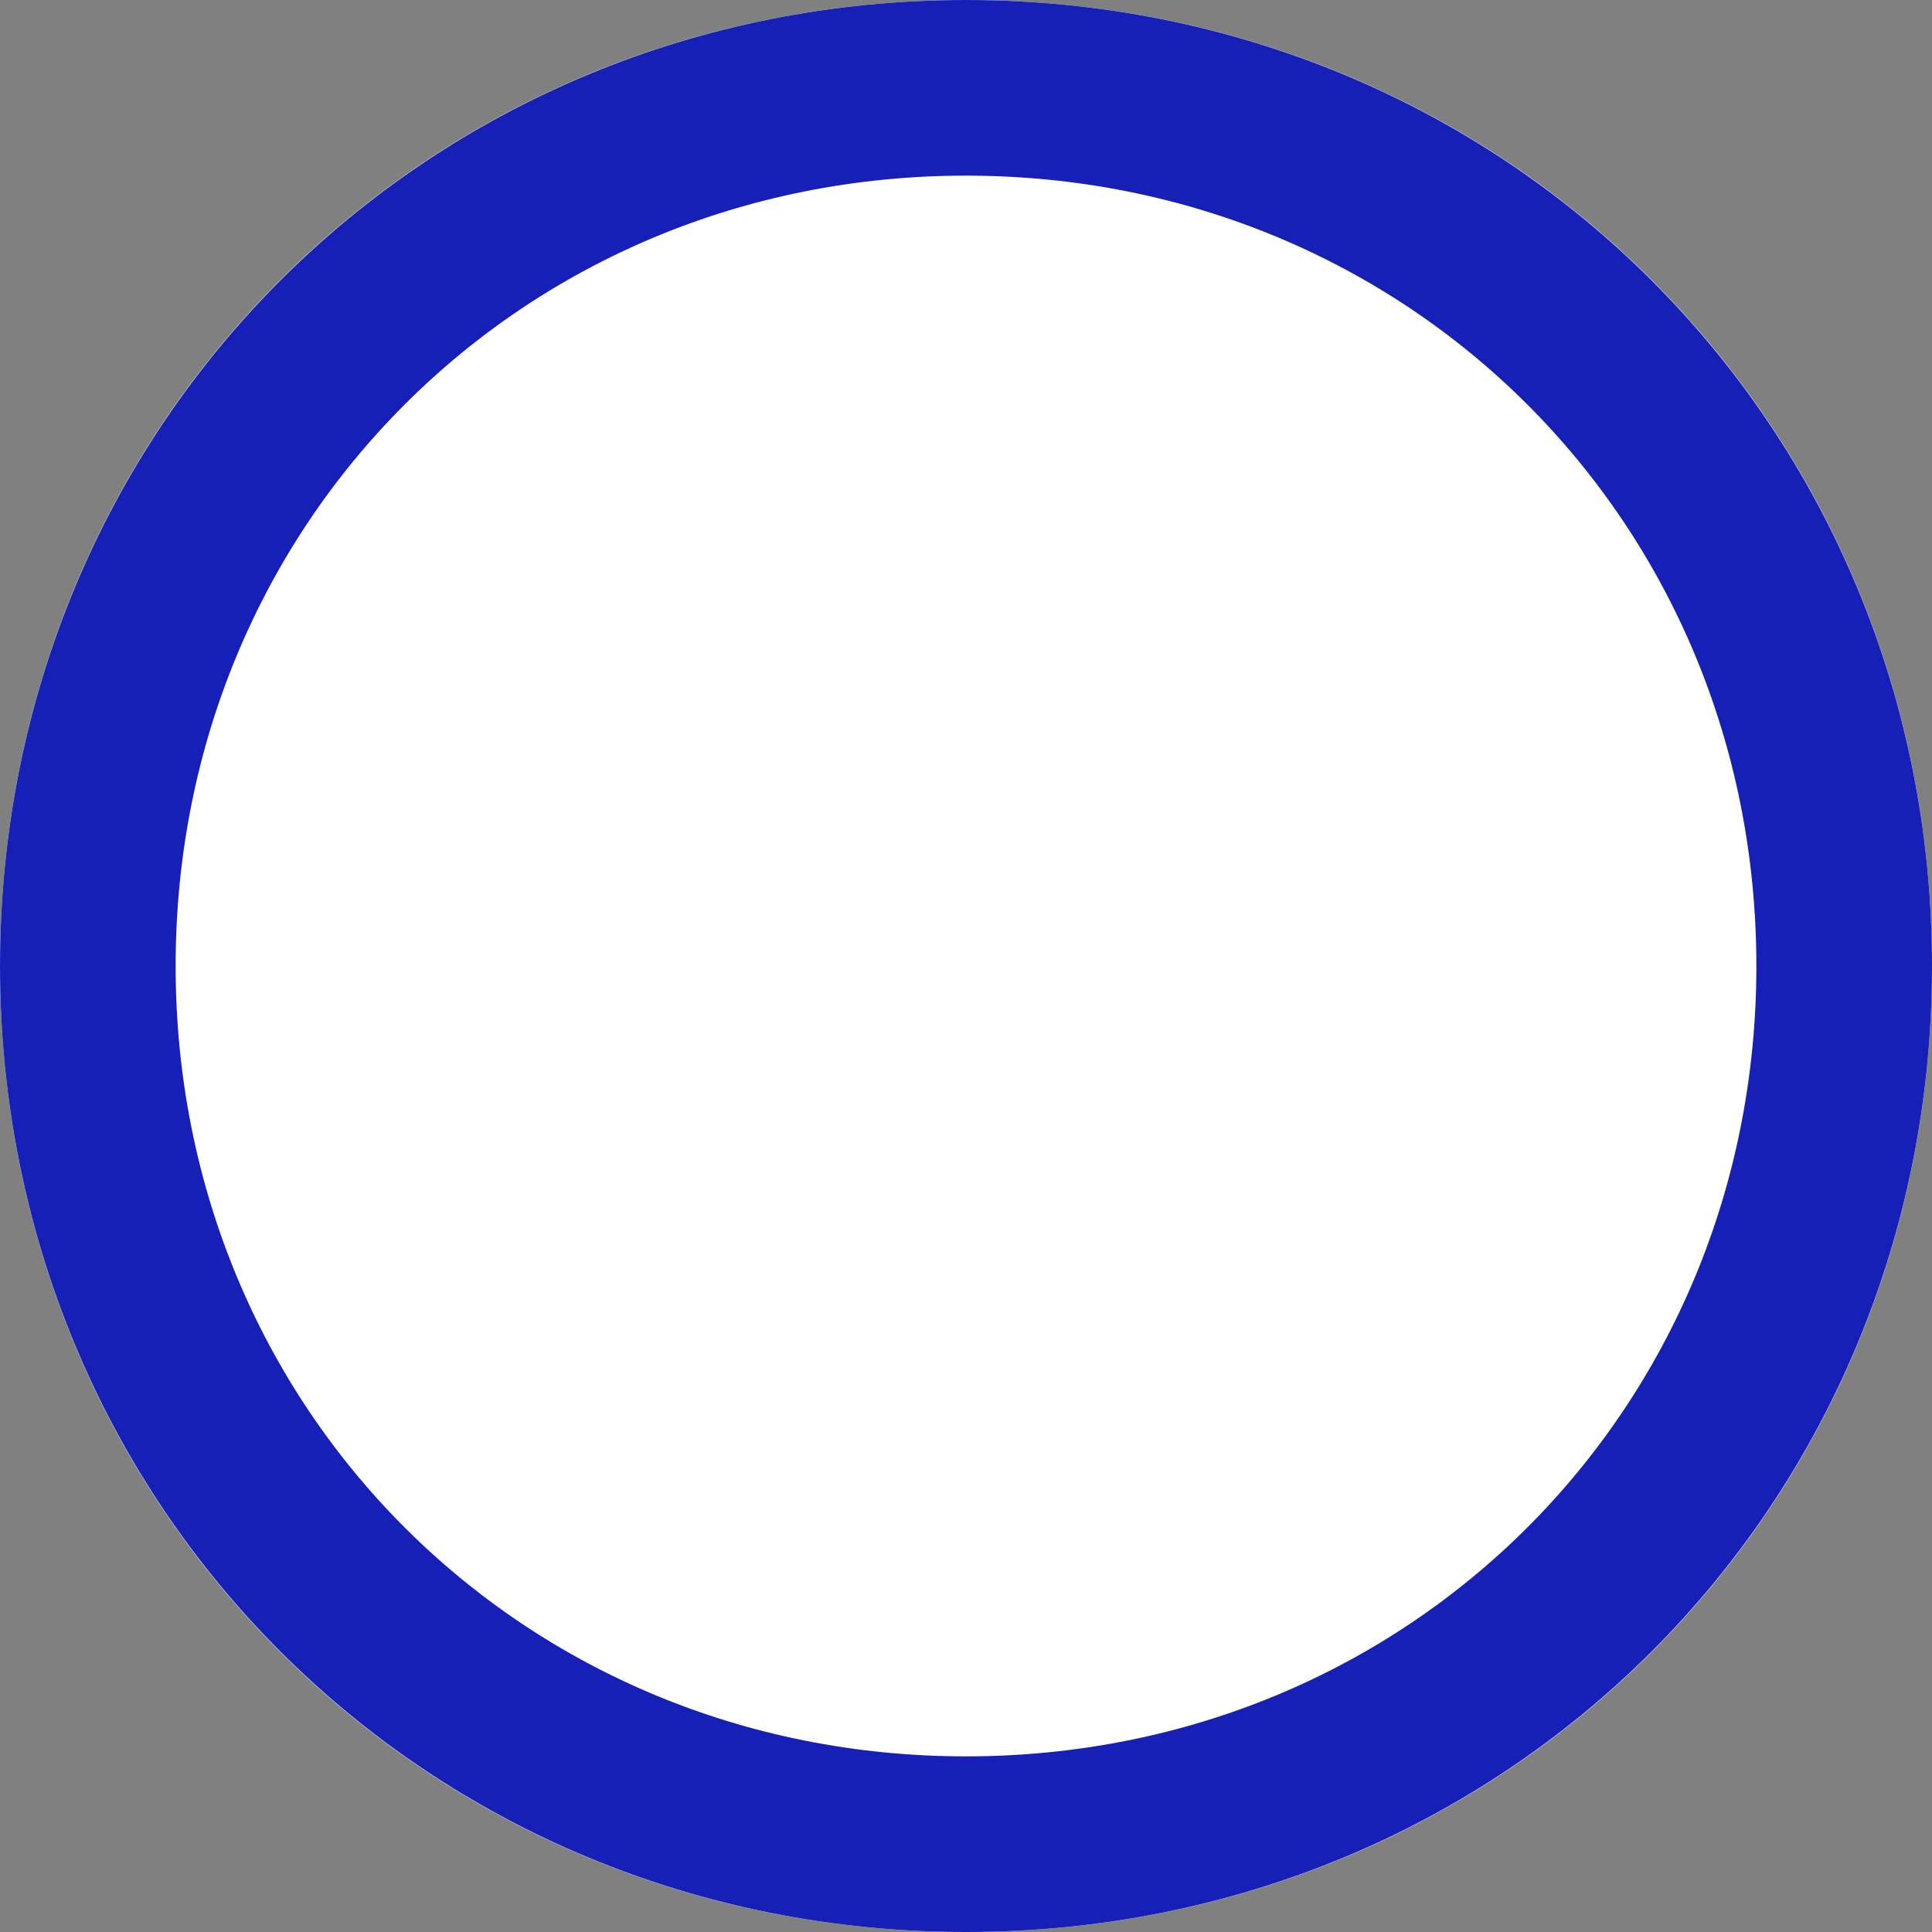 ﻿<?xml version="1.0" encoding="utf-8"?>
<svg version="1.1" xmlns:xlink="http://www.w3.org/1999/xlink" width="11px" height="11px" xmlns="http://www.w3.org/2000/svg">
  <rect width="100%" height="100%" fill="#808080" stroke="none"/>
  <g transform="matrix(1 0 0 1 -656 -473 )">
    <path d="M 661.5 473  C 664.58 473  667 475.42  667 478.5  C 667 481.58  664.58 484  661.5 484  C 658.42 484  656 481.58  656 478.5  C 656 475.42  658.42 473  661.5 473  Z " fill-rule="nonzero" fill="#ffffff" stroke="none" />
    <path d="M 661.5 473.5  C 664.3 473.5  666.5 475.7  666.5 478.5  C 666.5 481.3  664.3 483.5  661.5 483.5  C 658.7 483.5  656.5 481.3  656.5 478.5  C 656.5 475.7  658.7 473.5  661.5 473.5  Z " stroke-width="1" stroke="#1720b6" fill="none" />
  </g>
</svg>